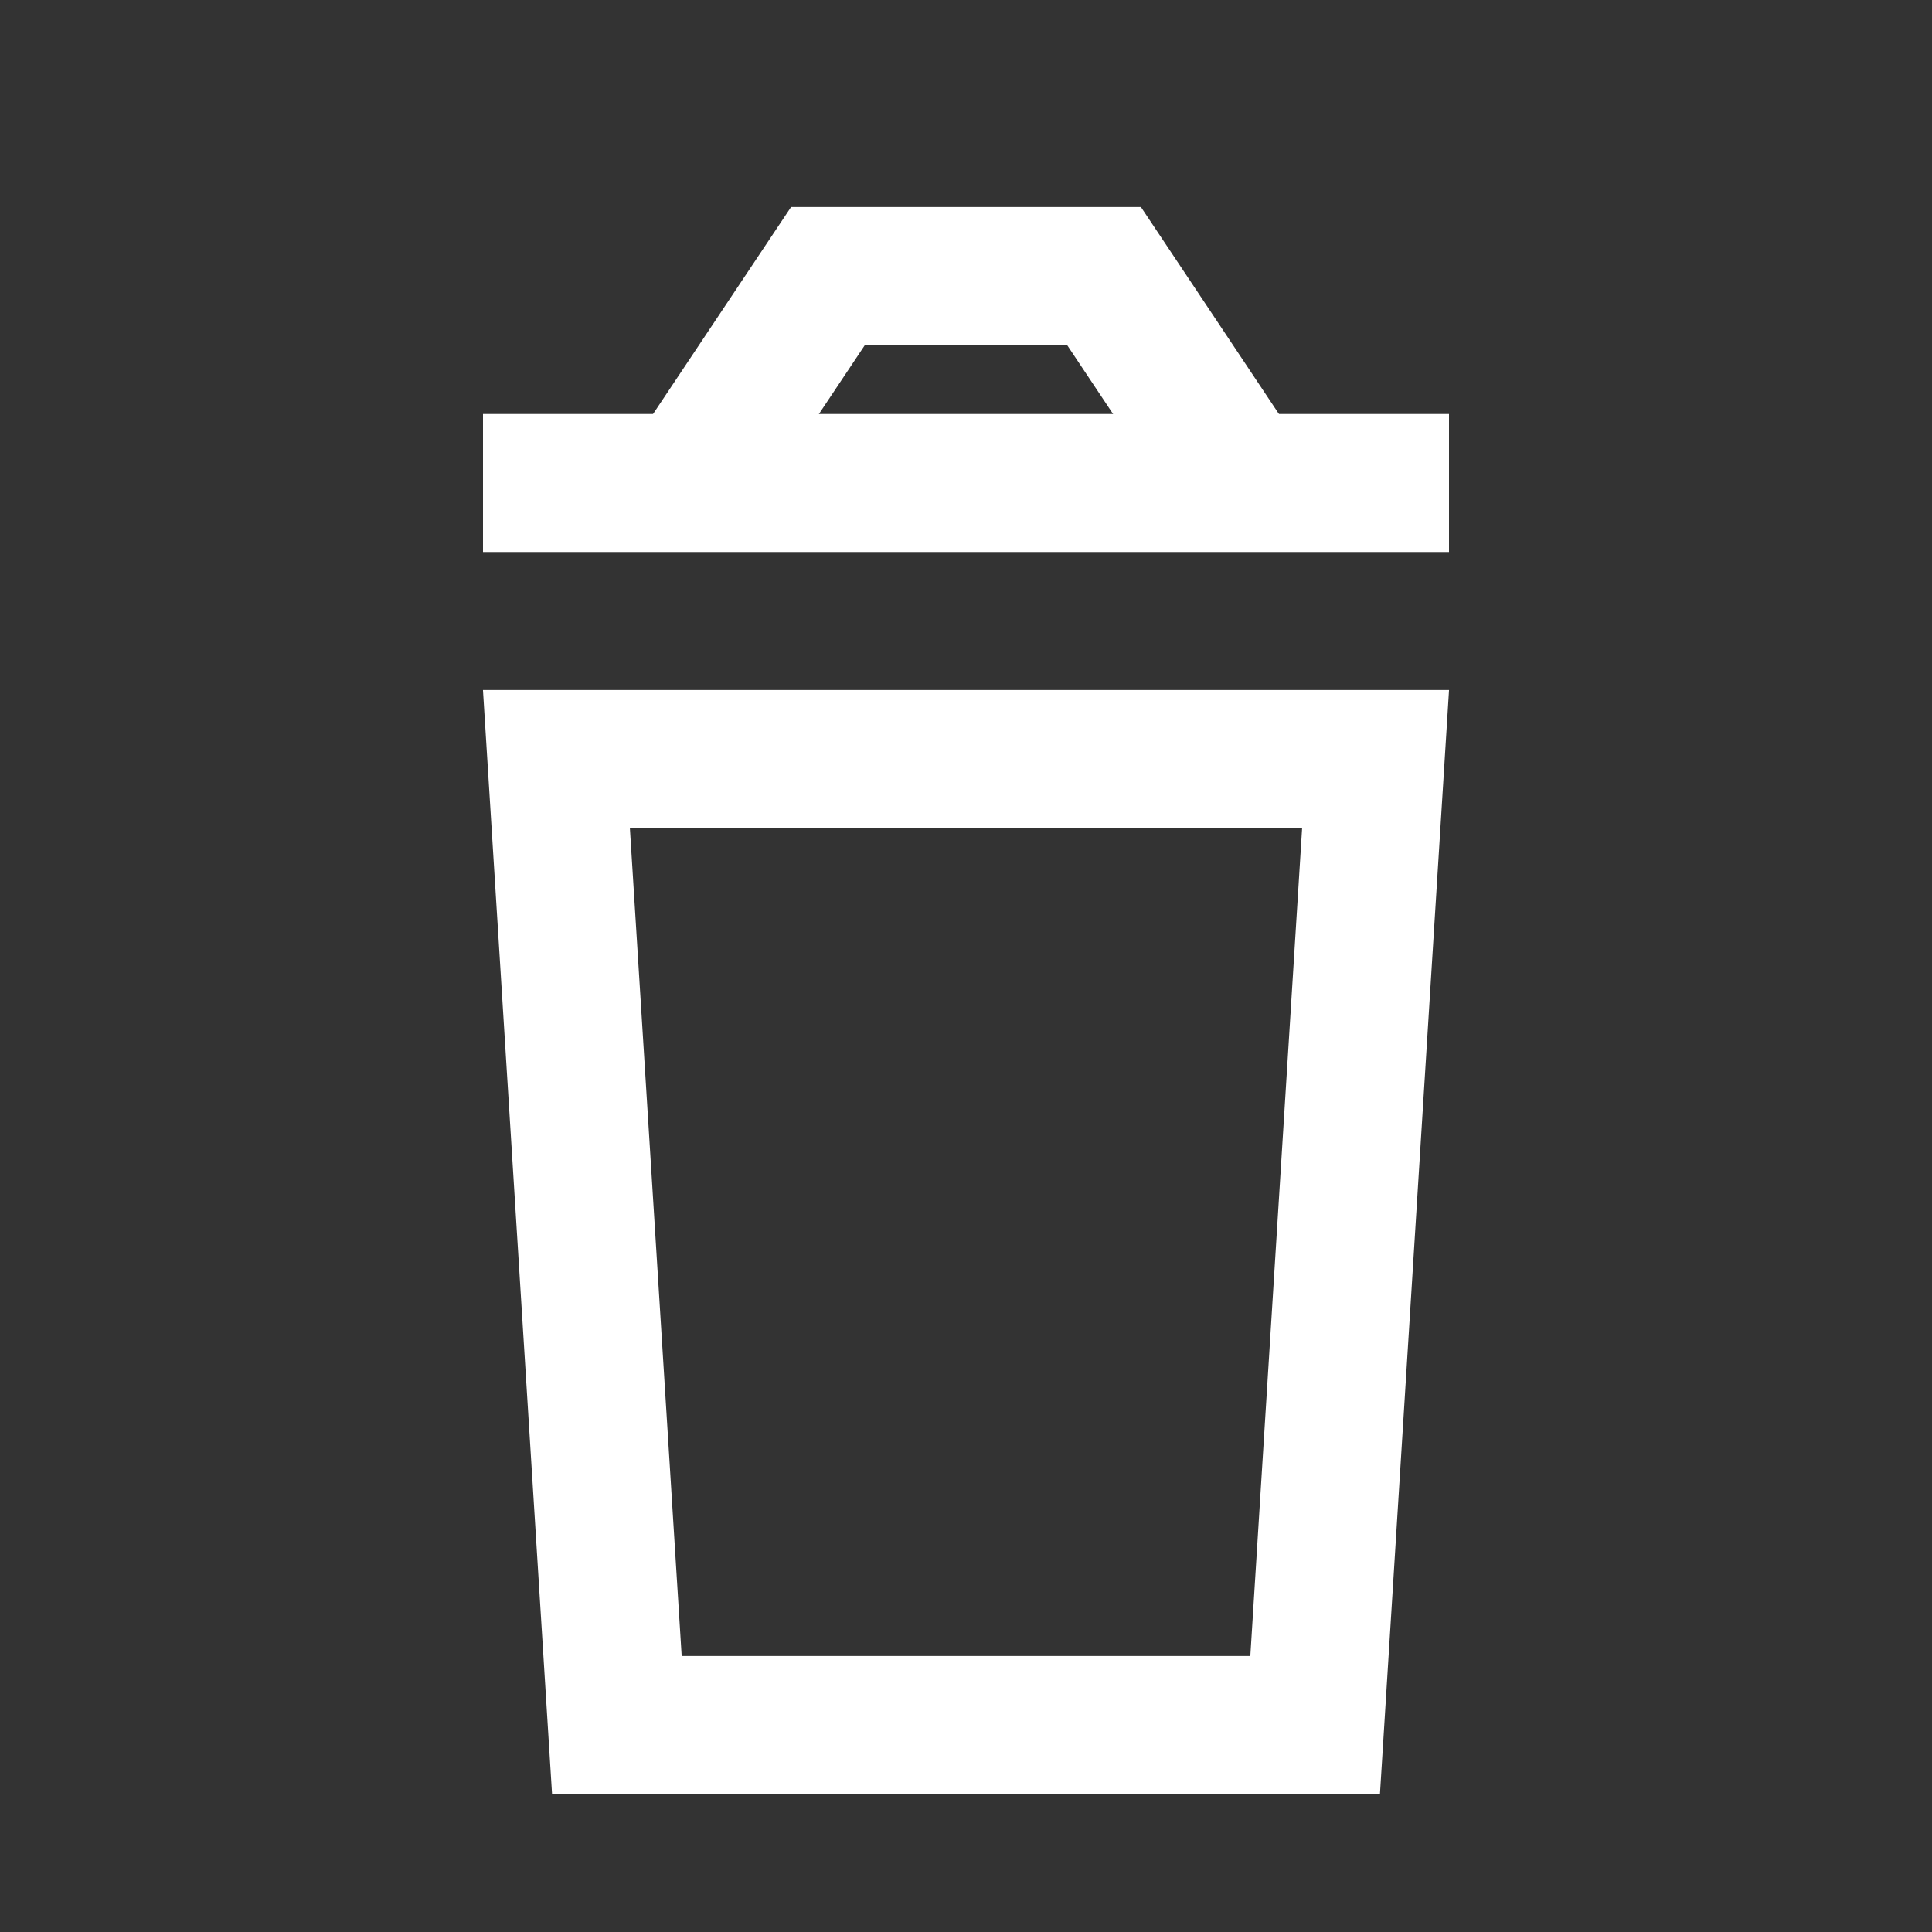 <?xml version="1.0" encoding="UTF-8"?>
<svg width="14px" height="14px" viewBox="0 0 14 14" version="1.1" xmlns="http://www.w3.org/2000/svg" xmlns:xlink="http://www.w3.org/1999/xlink">
    <rect x="0" y="0" width="14" height="14" fill="#333333" stroke="none"/>
    <!-- Generator: Sketch 50.2 (55047) - http://www.bohemiancoding.com/sketch -->
    <title>ButtonTrash</title>
    <desc>Created with Sketch.</desc>
    <defs></defs>
    <g id="WorkPlace" stroke="none" stroke-width="1" fill="none" fill-rule="evenodd">
        <g id="Work-Place-Condition-1-|-Start-Page" transform="translate(-561, -508)">
            <g id="ButtonTrash" transform="translate(561, 508)">
                <rect id="Rectangle-13" fill="transparent" x="0" y="0" width="14" height="14"></rect>
                <g id="FigureTrash" transform="translate(3, 2)" stroke="#ffffff">
                    <path d="M1.032,3.5 L1.47,10.5 L6.53,10.5 L6.968,3.5 L1.032,3.5 Z" id="Rectangle-7"></path>
                    <path d="M0.5,1.5 L7.5,1.5" id="Path-8"></path>
                    <polyline id="Path-18" points="2 1.5 3 0 5 0 6 1.5"></polyline>
                </g>
            </g>
        </g>
    </g>
</svg>
